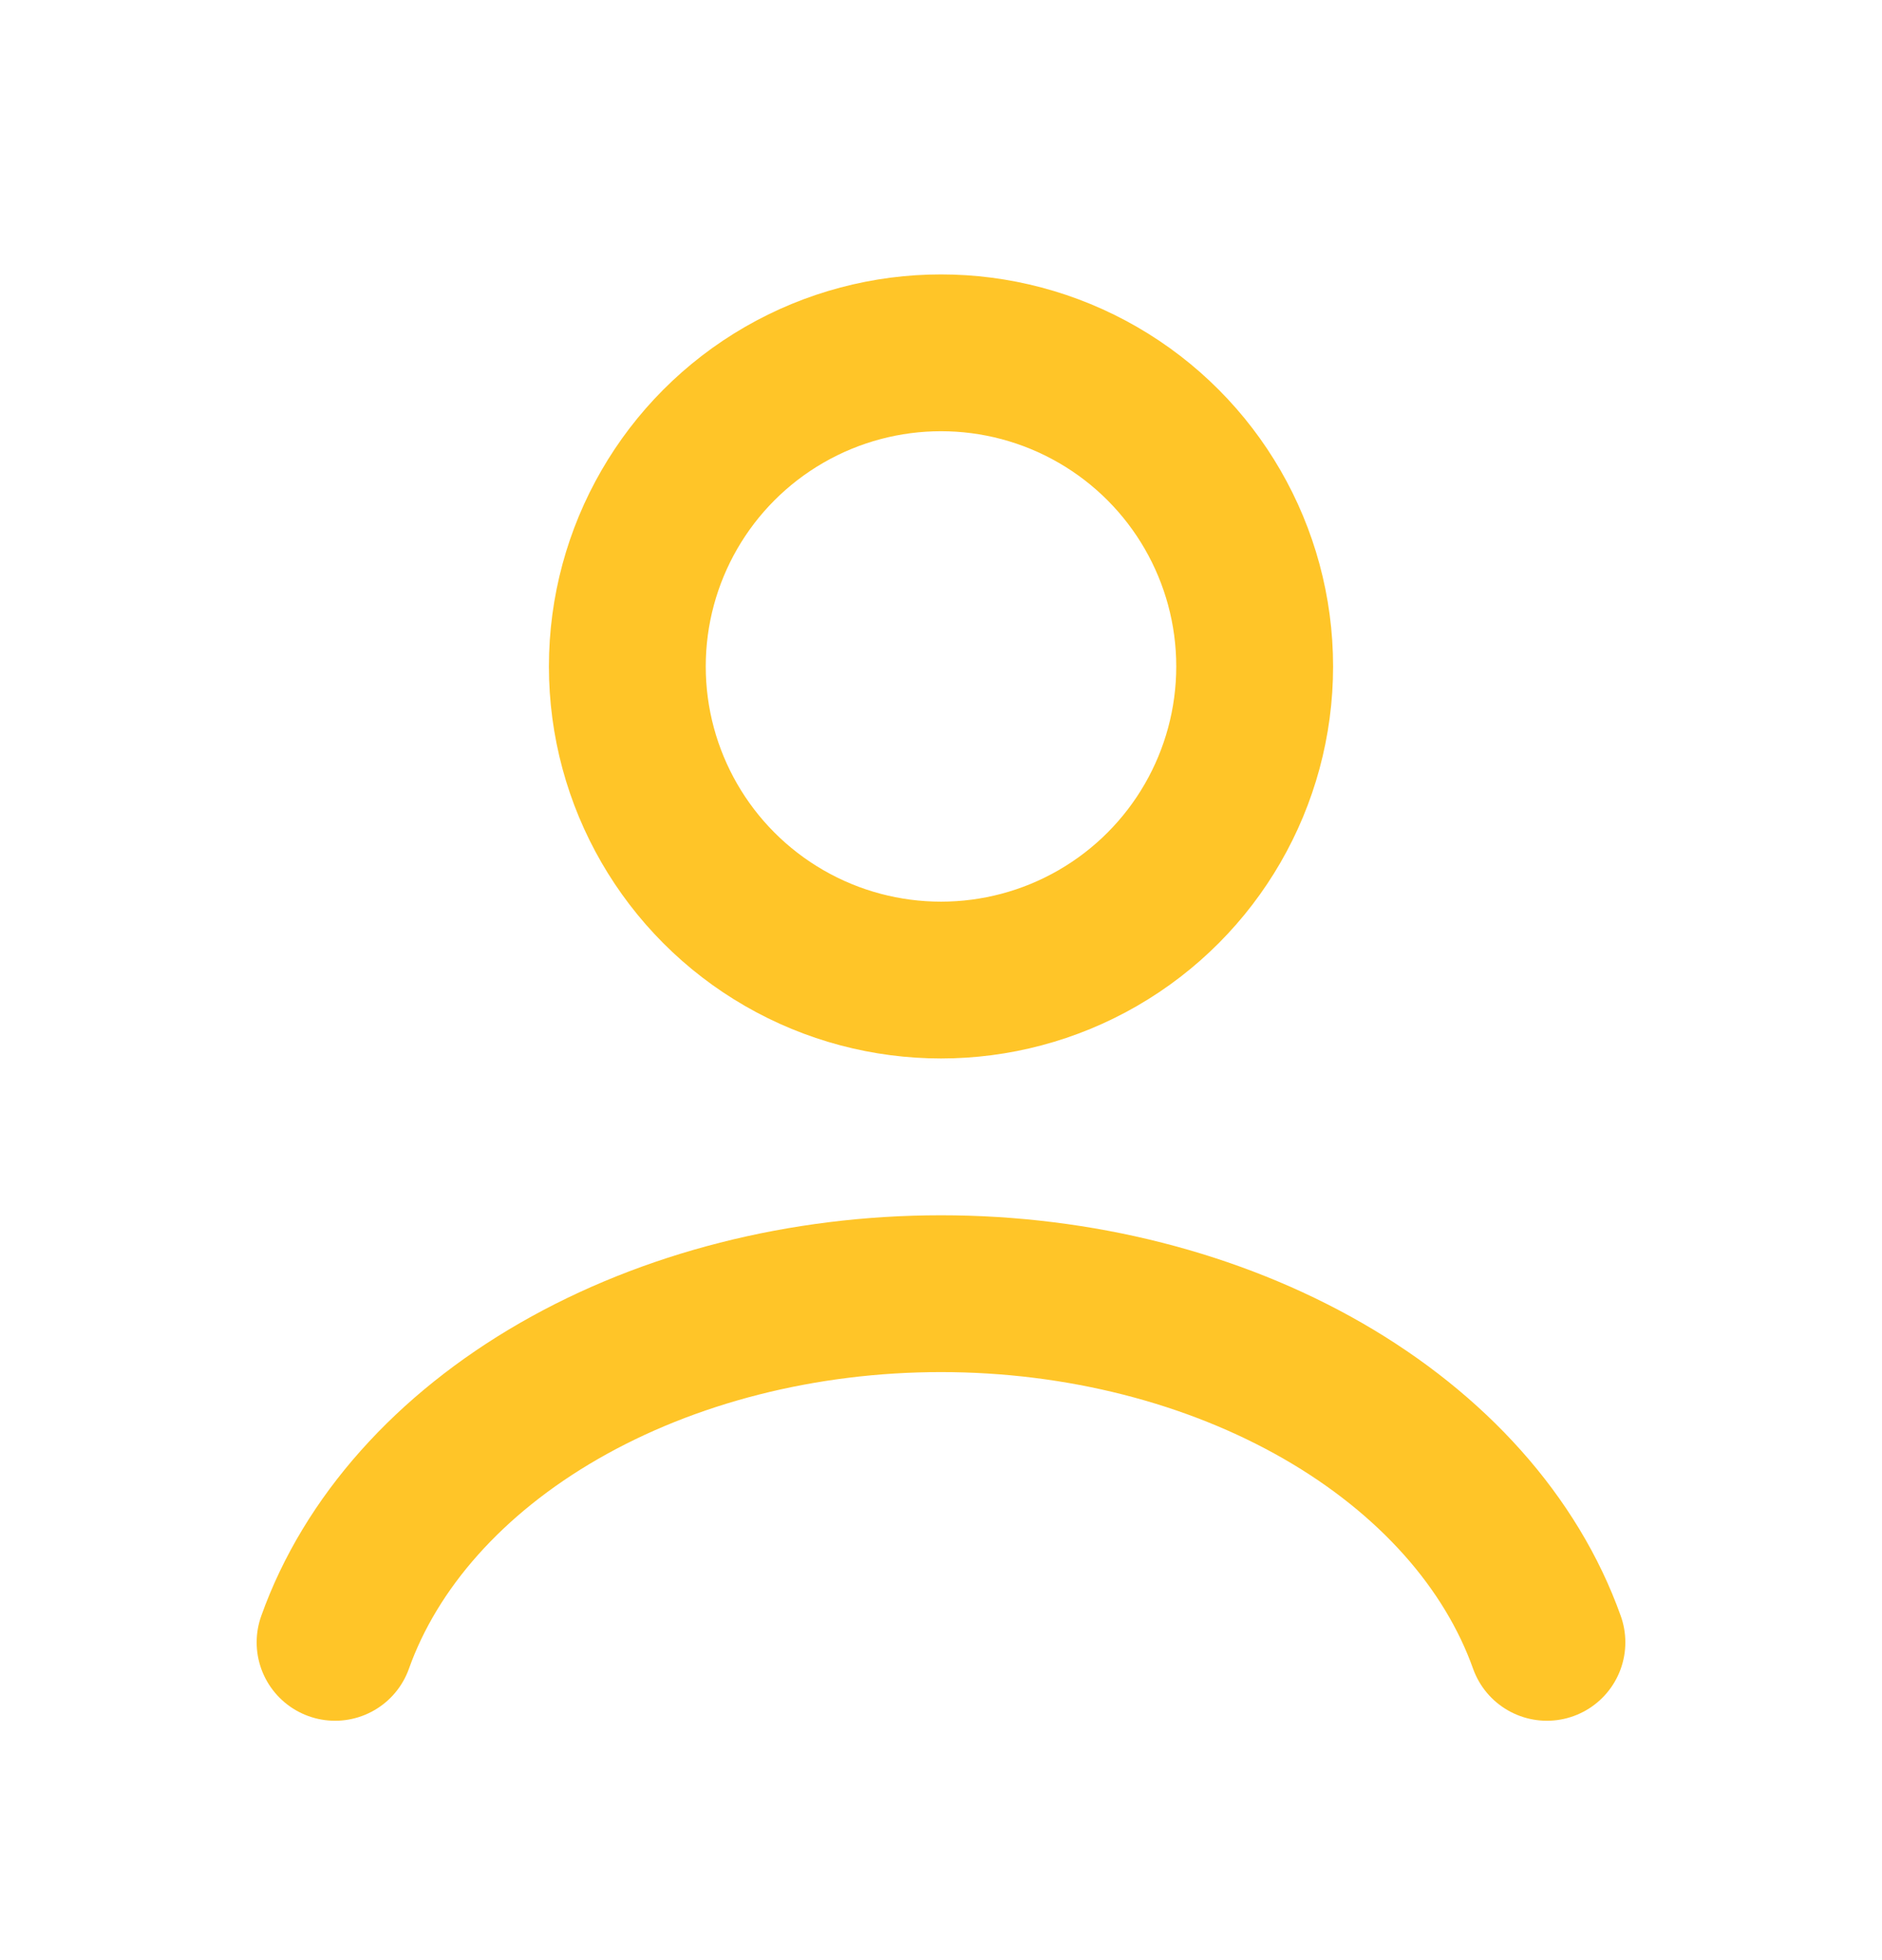 <svg width="24" height="25" viewBox="0 0 24 25" fill="none" xmlns="http://www.w3.org/2000/svg">
<path d="M19.727 20.947C19.272 19.671 18.267 18.544 16.87 17.74C15.473 16.936 13.761 16.5 12 16.5C10.239 16.5 8.527 16.936 7.13 17.74C5.733 18.544 4.728 19.671 4.273 20.947" stroke="#FFC528" stroke-width="2" stroke-linecap="round"/>
<circle cx="12" cy="8.5" r="4" stroke="#FFC528" stroke-width="2" stroke-linecap="round"/>
</svg>
